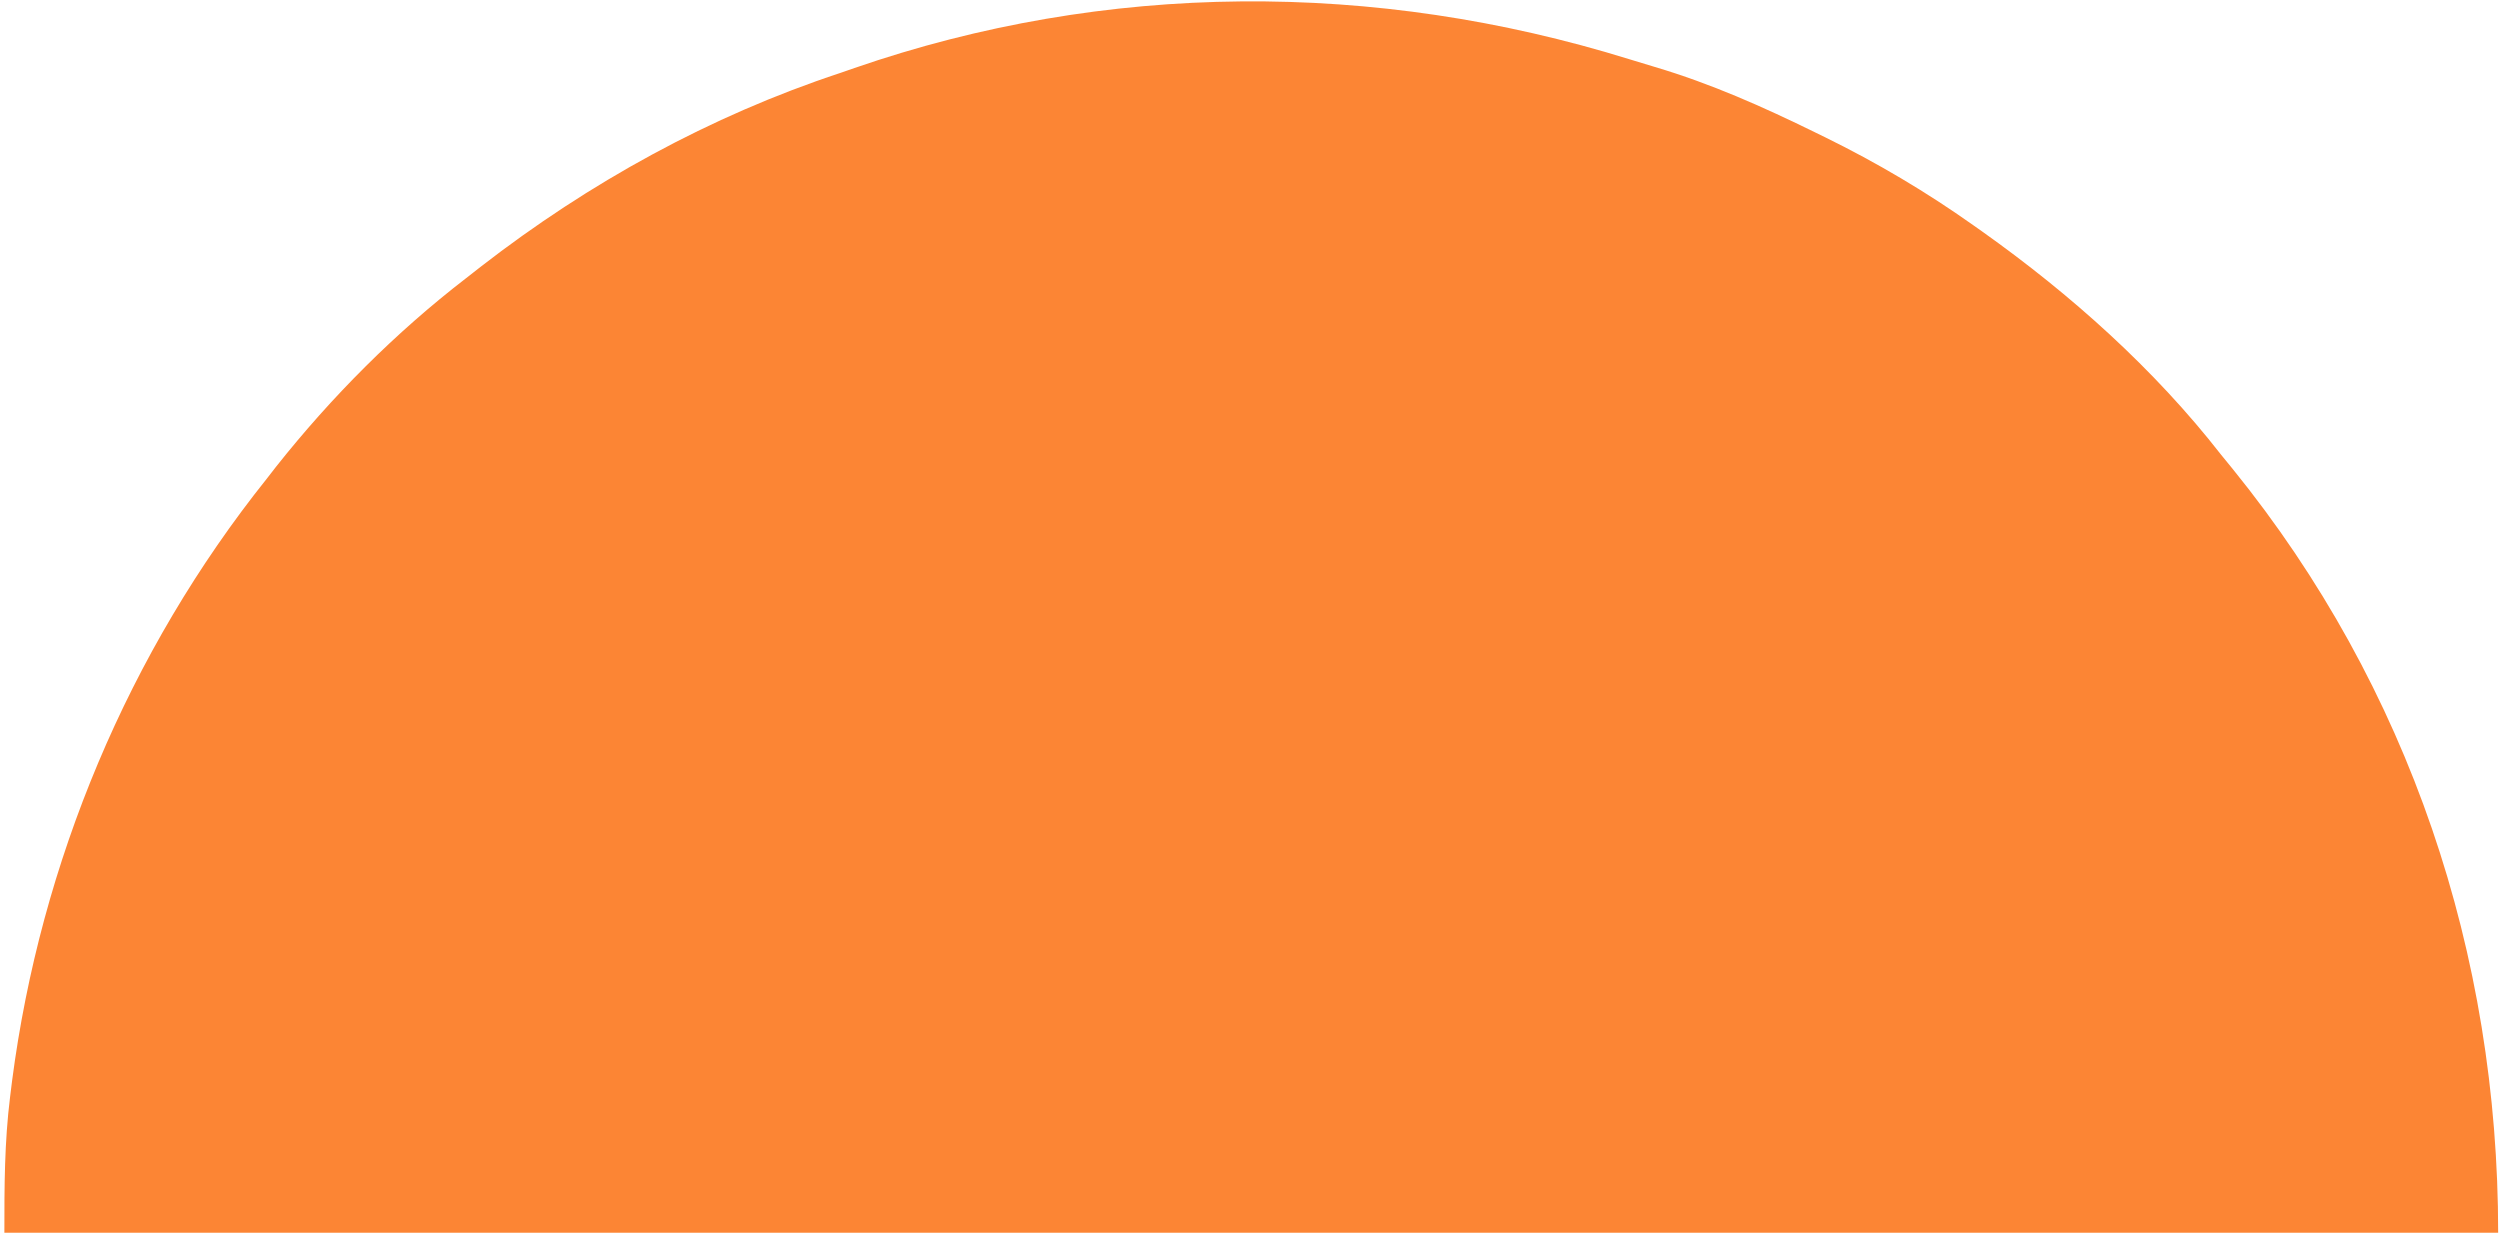 <svg width="402" height="199" viewBox="0 0 402 199" fill="none" xmlns="http://www.w3.org/2000/svg">
<path id="orange_body" d="M261.924 9.5C263.316 9.93 264.699 10.352 266.098 10.766C275.119 13.445 283.506 17.183 291.925 21.312C292.425 21.557 292.918 21.795 293.434 22.049C301.813 26.162 309.724 30.844 317.329 36.232C317.791 36.554 318.244 36.877 318.721 37.214C333.025 47.376 346.392 59.326 357.148 73.118C358.063 74.238 358.063 74.238 359.001 75.389C387.516 110.556 401.704 153.49 401.704 198.219C269.374 198.219 137.044 198.219 0.704 198.219C0.704 190.721 0.711 183.706 1.626 176.346C1.735 175.494 1.837 174.65 1.946 173.775C6.511 138.716 20.644 104.808 42.914 76.955C43.407 76.318 43.899 75.689 44.407 75.029C53.303 63.816 63.582 53.485 74.963 44.72C75.752 44.106 76.542 43.485 77.355 42.848C94.724 29.386 114.156 18.656 135.152 11.718C135.895 11.457 136.637 11.204 137.411 10.935C177.878 -3.056 221.128 -3.148 261.924 9.5Z" fill="#FC8534"/>
</svg>
